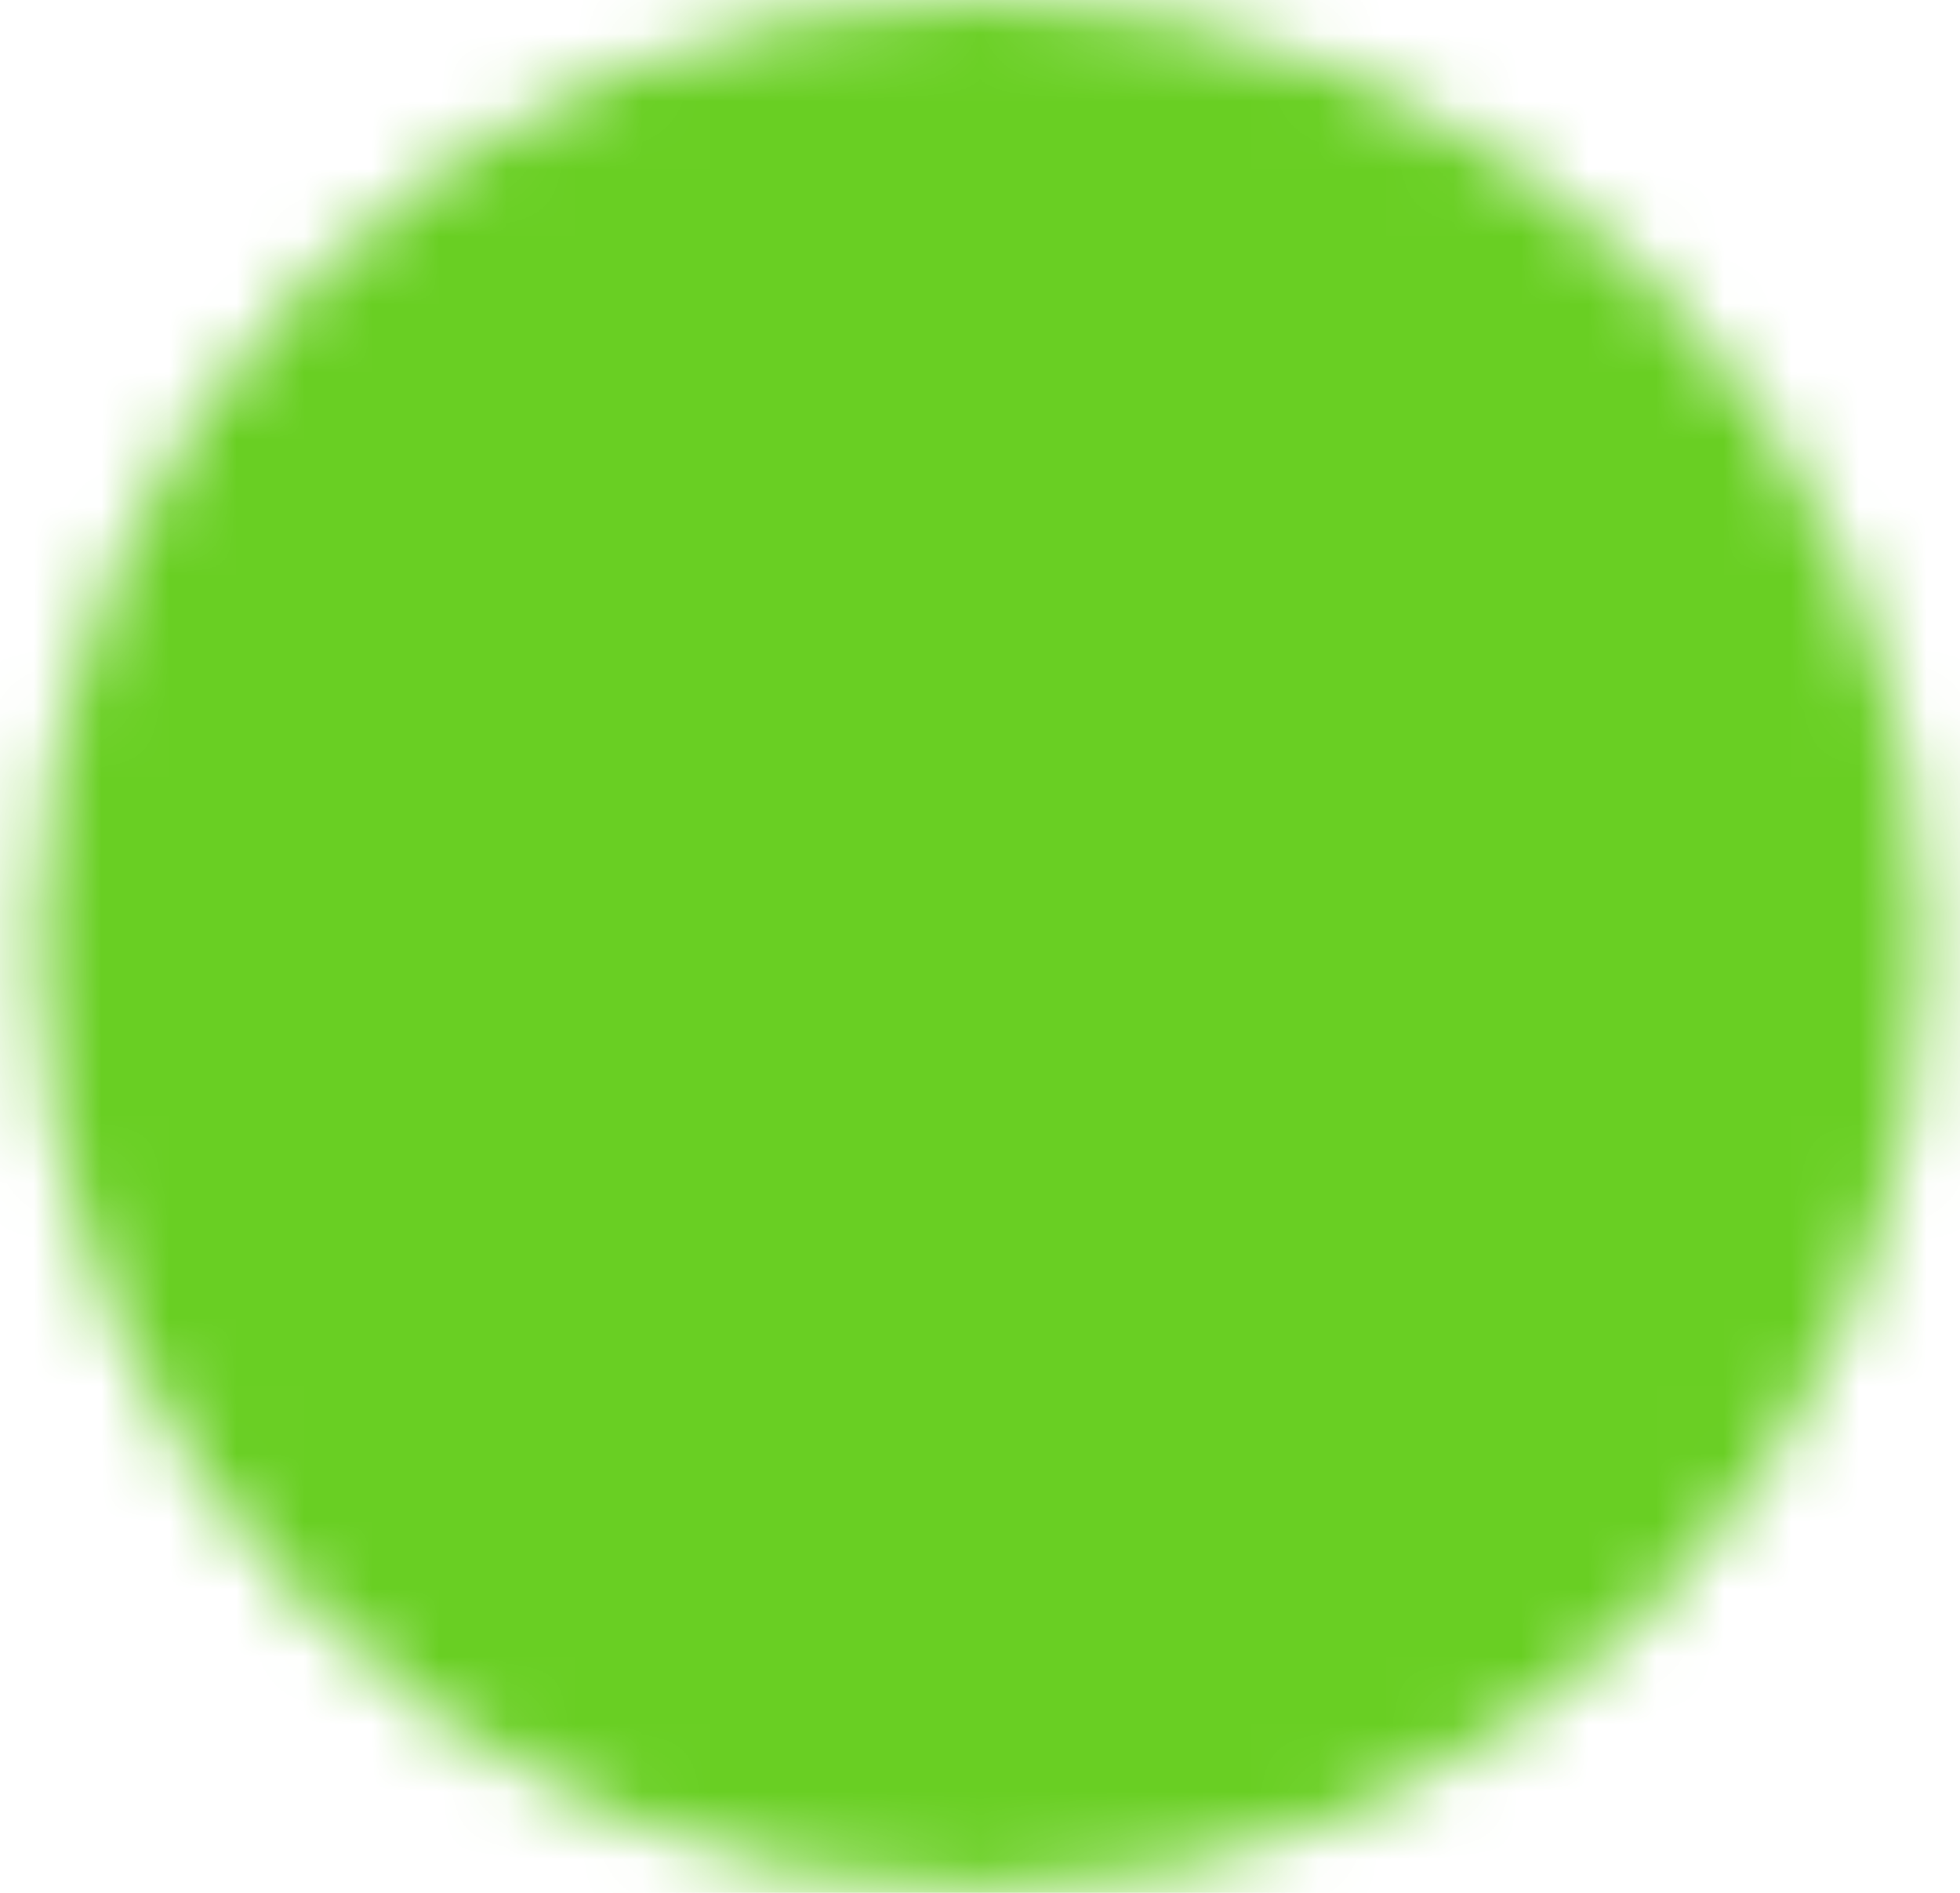 <svg width="29" height="28" viewBox="0 0 29 28" fill="none" xmlns="http://www.w3.org/2000/svg">
<g id="ic_link">
<mask id="mask0_202_1695" style="mask-type:luminance" maskUnits="userSpaceOnUse" x="0" y="0" width="29" height="28">
<g id="Group">
<g id="Group_2">
<path id="Vector" d="M14.508 26.94C21.671 26.94 27.477 21.133 27.477 13.97C27.477 6.807 21.671 1 14.508 1C7.344 1 1.538 6.807 1.538 13.97C1.538 21.133 7.344 26.94 14.508 26.94Z" fill="white" stroke="white" stroke-width="2" stroke-linejoin="round"/>
<path id="Vector_2" d="M12.562 19.806L18.398 13.97L12.562 8.133" stroke="black" stroke-width="3" stroke-linecap="round" stroke-linejoin="round"/>
</g>
</g>
</mask>
<g mask="url(#mask0_202_1695)">
<path id="Vector_3" d="M-1.056 -1.594H30.072V29.534H-1.056V-1.594Z" fill="#69CF23"/>
</g>
</g>
</svg>
